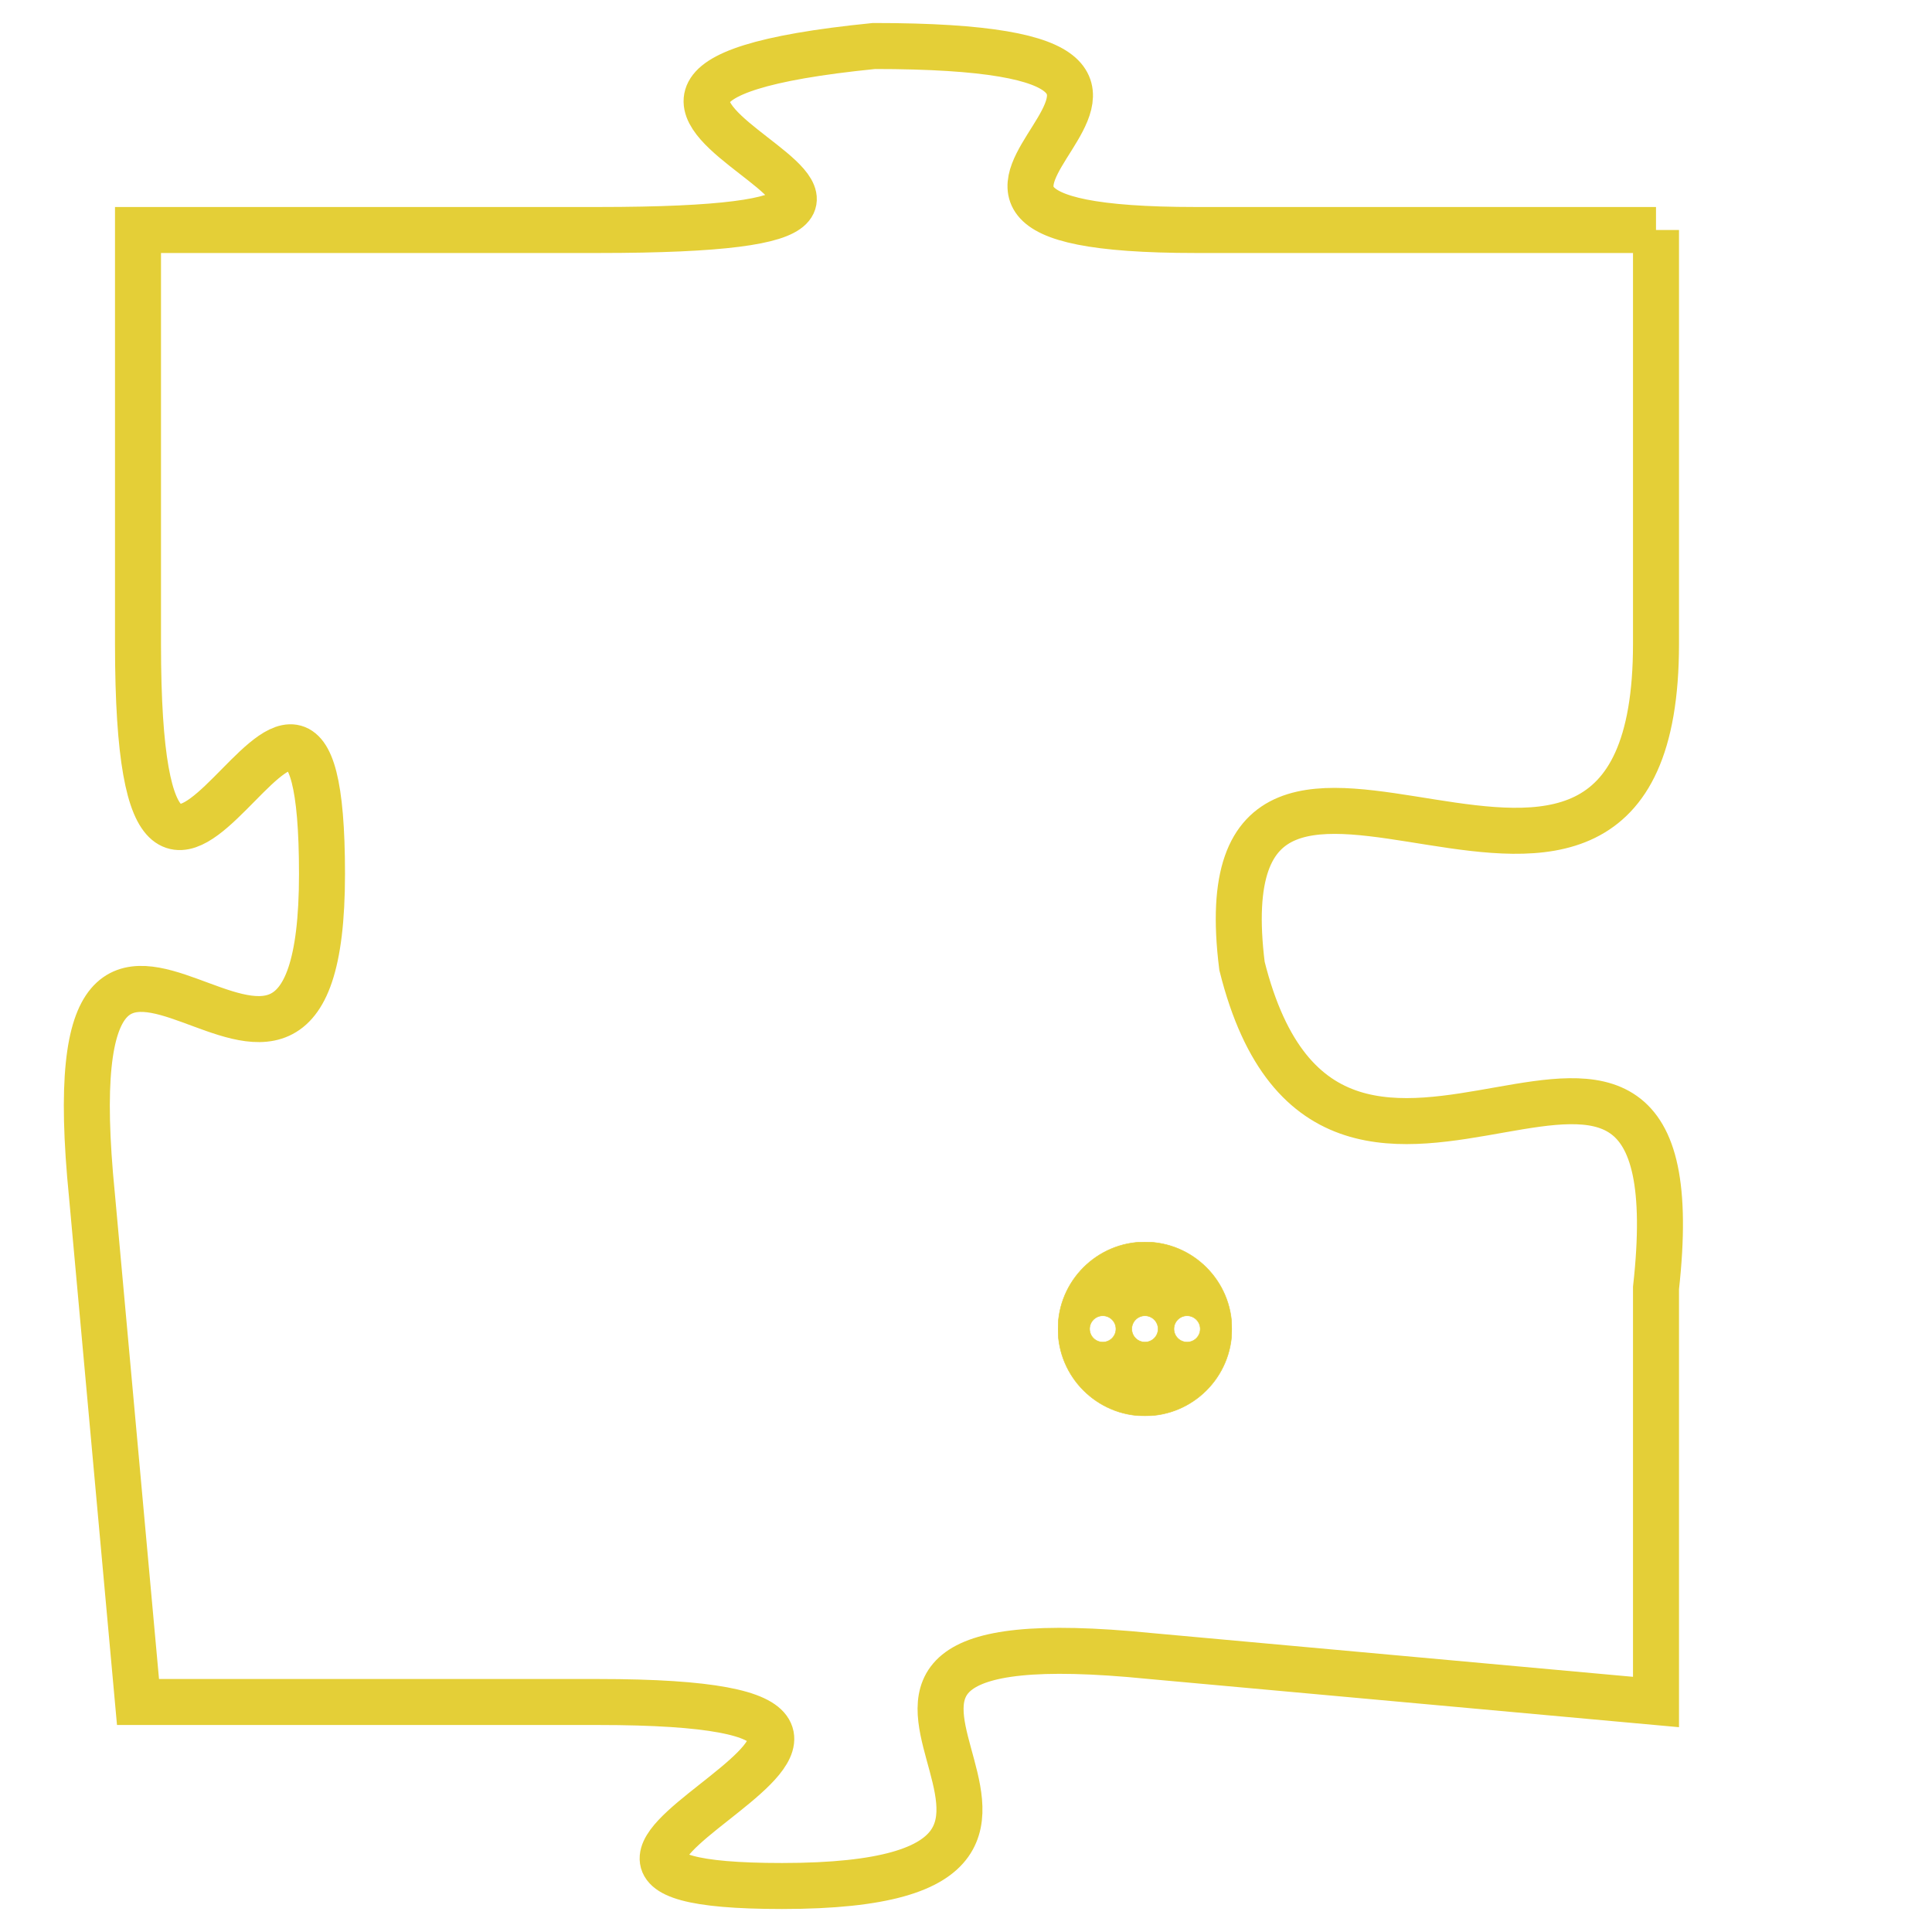 <svg version="1.1" xmlns="http://www.w3.org/2000/svg" xmlns:xlink="http://www.w3.org/1999/xlink" fill="transparent" x="0" y="0" width="350" height="350" preserveAspectRatio="xMinYMin slice"><style type="text/css">.links{fill:transparent;stroke: #E4CF37;}.links:hover{fill:#63D272; opacity:0.4;}</style><defs><g id="allt"><path id="t5425" d="M3168,1312 L3158,1312 C3149,1312 3161,1308 3151,1308 C3141,1309 3156,1312 3145,1312 L3135,1312 3135,1312 L3135,1321 C3135,1331 3139,1318 3139,1326 C3139,1334 3133,1323 3134,1333 L3135,1344 3135,1344 L3145,1344 C3155,1344 3141,1348 3149,1348 C3158,1348 3147,1342 3157,1343 L3168,1344 3168,1344 L3168,1335 C3169,1326 3161,1336 3159,1328 C3158,1320 3168,1330 3168,1321 L3168,1312"/></g><clipPath id="c" clipRule="evenodd" fill="transparent"><use href="#t5425"/></clipPath></defs><svg viewBox="3132 1307 38 42" preserveAspectRatio="xMinYMin meet"><svg width="4380" height="2430"><g><image crossorigin="anonymous" x="0" y="0" href="https://nftpuzzle.license-token.com/assets/completepuzzle.svg" width="100%" height="100%" /><g class="links"><use href="#t5425"/></g></g></svg><svg x="3155" y="1334" height="9%" width="9%" viewBox="0 0 330 330"><g><a xlink:href="https://nftpuzzle.license-token.com/" class="links"><title>See the most innovative NFT based token software licensing project</title><path fill="#E4CF37" id="more" d="M165,0C74.019,0,0,74.019,0,165s74.019,165,165,165s165-74.019,165-165S255.981,0,165,0z M85,190 c-13.785,0-25-11.215-25-25s11.215-25,25-25s25,11.215,25,25S98.785,190,85,190z M165,190c-13.785,0-25-11.215-25-25 s11.215-25,25-25s25,11.215,25,25S178.785,190,165,190z M245,190c-13.785,0-25-11.215-25-25s11.215-25,25-25 c13.785,0,25,11.215,25,25S258.785,190,245,190z"></path></a></g></svg></svg></svg>